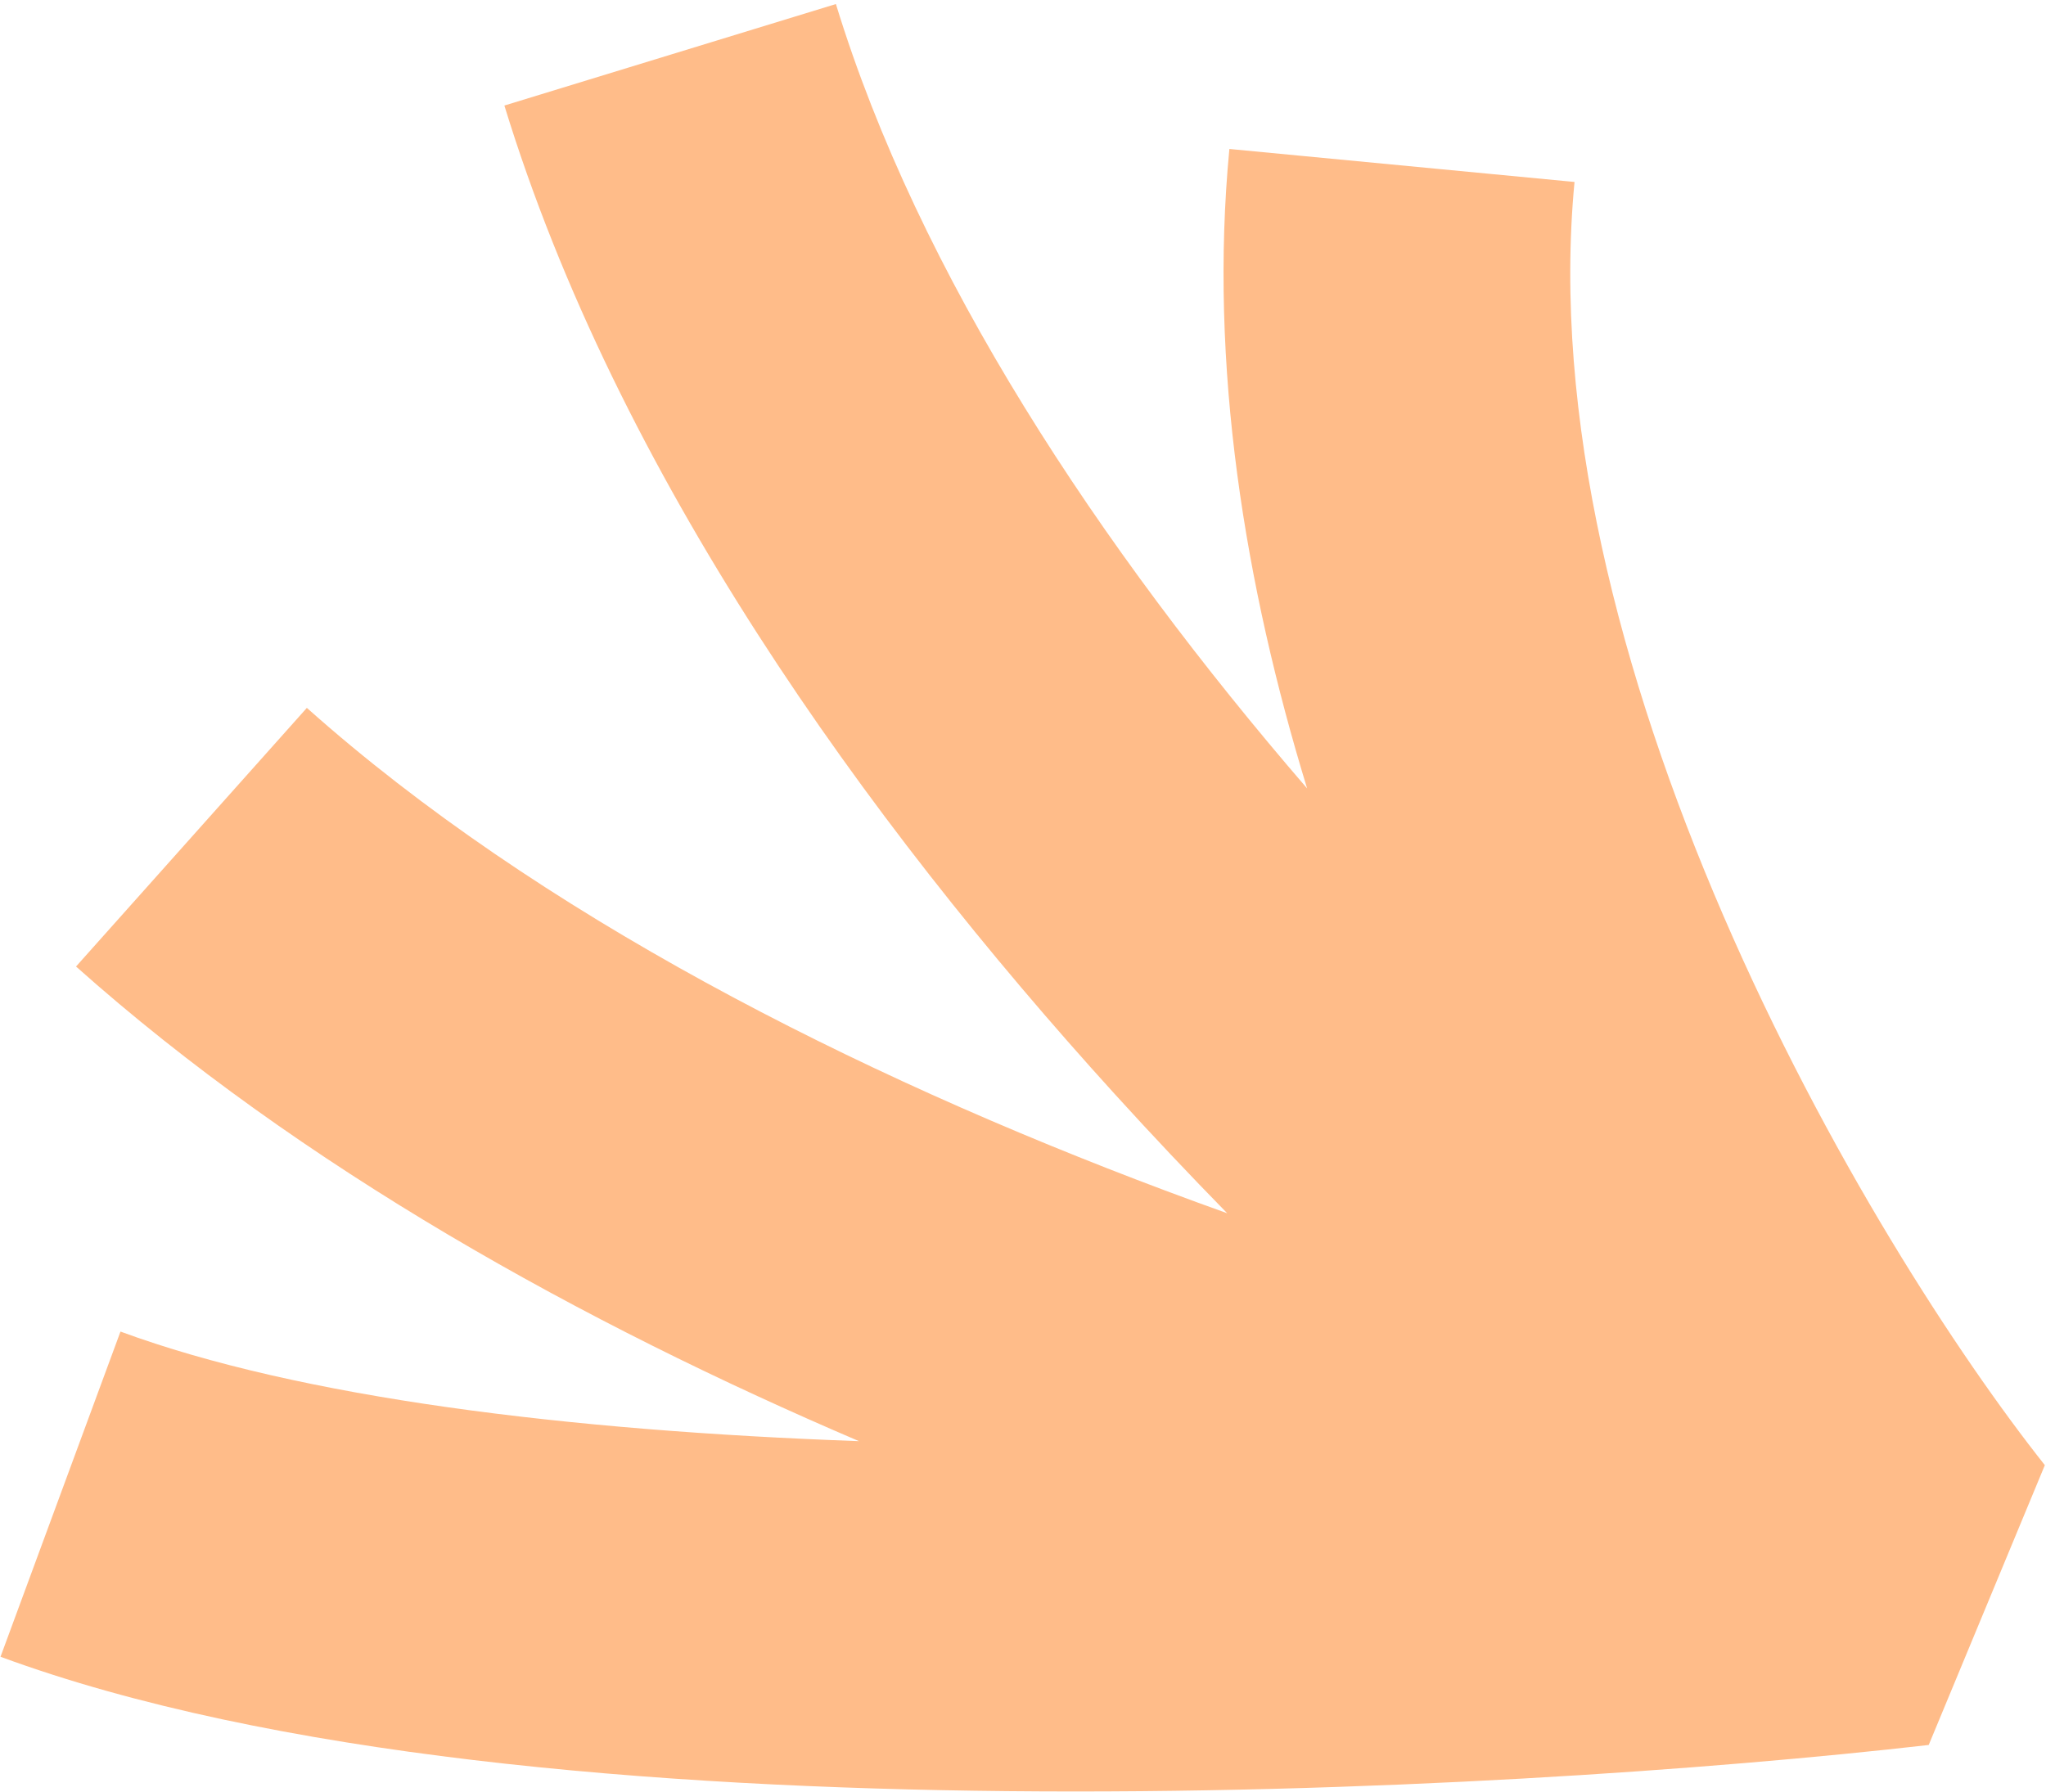 <svg width="363" height="318" viewBox="0 0 363 318" fill="none" xmlns="http://www.w3.org/2000/svg">
<path fill-rule="evenodd" clip-rule="evenodd" d="M148.306 0.718C162.984 48.644 194.851 96.946 231.906 139.902C220.893 103.913 214.439 64.857 218.116 26.434L279.351 32.289C275.398 73.597 287.319 119.811 305.757 162.477C324.048 204.803 347.439 240.619 362.795 259.991L342.192 309.642C304.217 313.998 242.286 318.462 178.757 317.836C116.239 317.219 48.099 311.687 0.091 293.99L21.375 236.285C53.232 248.029 100.813 253.884 152.395 255.73C103.46 234.799 53.413 207.116 13.489 171.506L54.442 125.612C95.327 162.079 151.507 190.548 206.744 211.265C210.422 212.644 214.085 213.986 217.729 215.289C211.048 208.463 204.368 201.395 197.75 194.109C153.262 145.128 109.471 83.979 89.487 18.728L148.306 0.718Z" fill="#FFBC89"/>
</svg>
